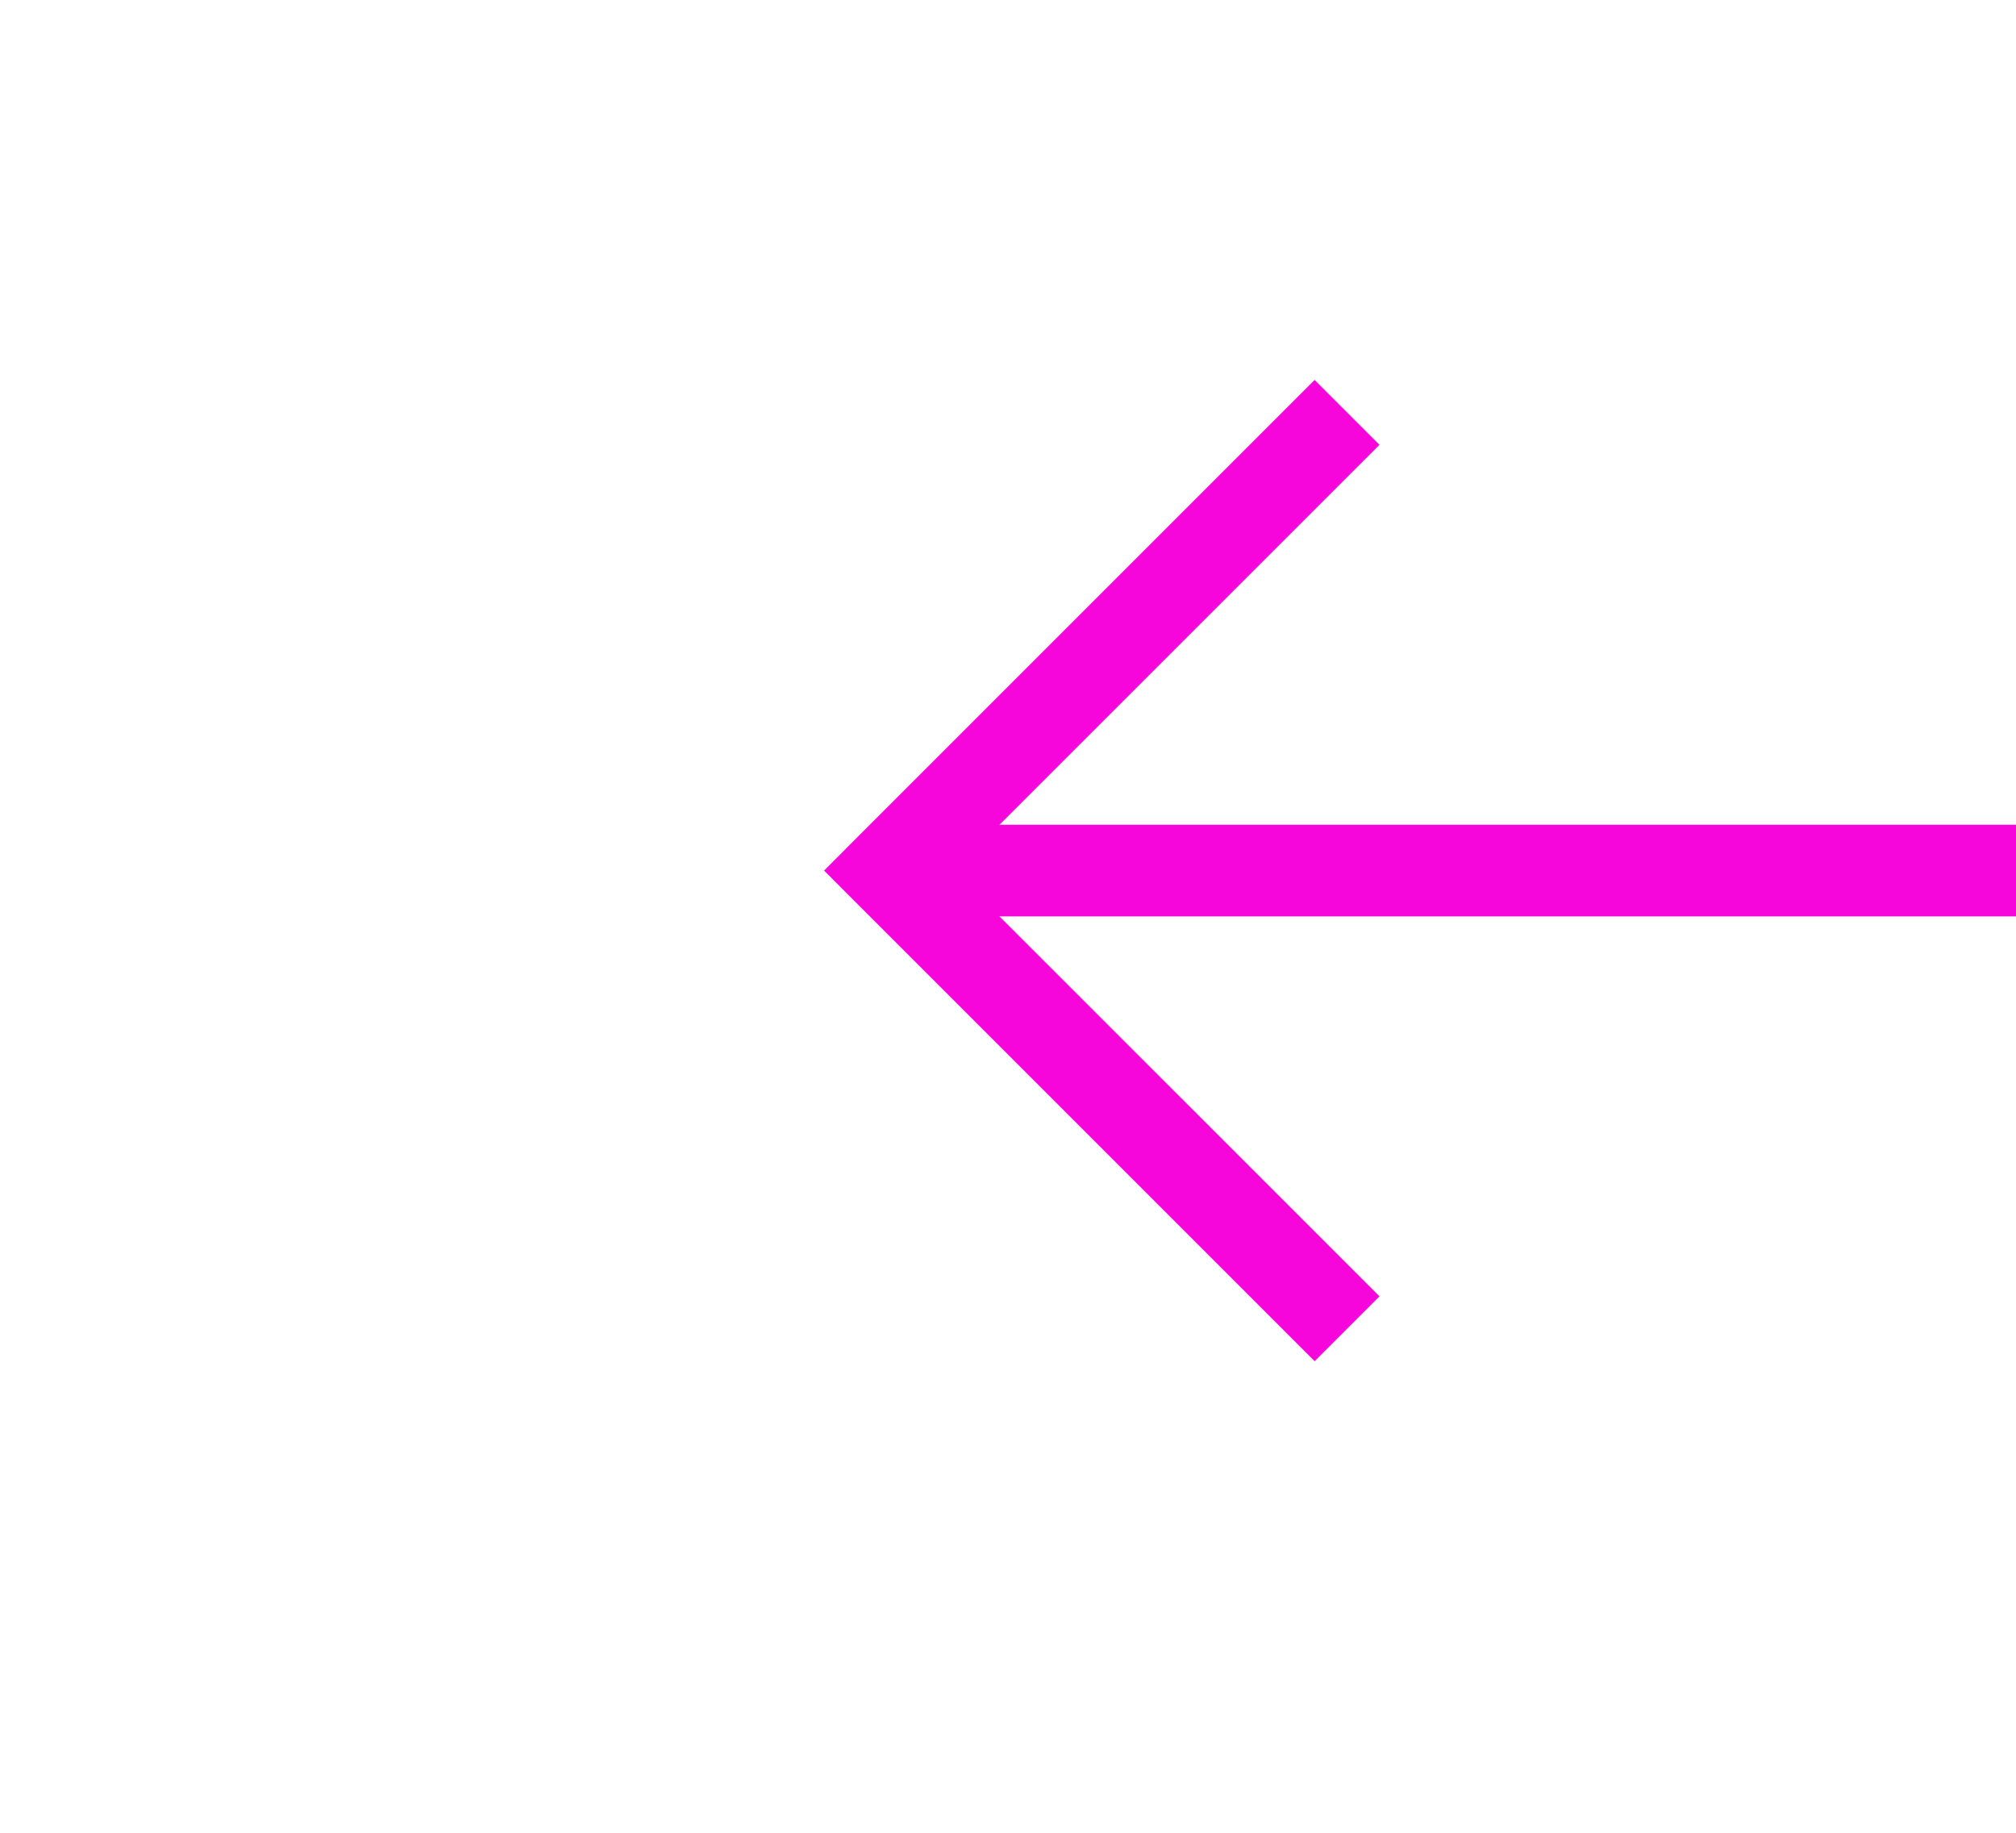 ﻿<?xml version="1.0" encoding="utf-8"?>
<svg version="1.1" xmlns:xlink="http://www.w3.org/1999/xlink" width="22px" height="20px" preserveAspectRatio="xMinYMid meet" viewBox="574 2713  22 18" xmlns="http://www.w3.org/2000/svg">
  <g transform="matrix(-1 0 0 -1 1170 5444 )">
    <path d="M 580.946 2717.854  L 585.593 2722.5  L 580.946 2727.146  L 581.654 2727.854  L 586.654 2722.854  L 587.007 2722.5  L 586.654 2722.146  L 581.654 2717.146  L 580.946 2717.854  Z " fill-rule="nonzero" fill="#f606db" stroke="none" />
    <path d="M 440 2722.5  L 586 2722.5  " stroke-width="1" stroke="#f606db" fill="none" />
  </g>
</svg>